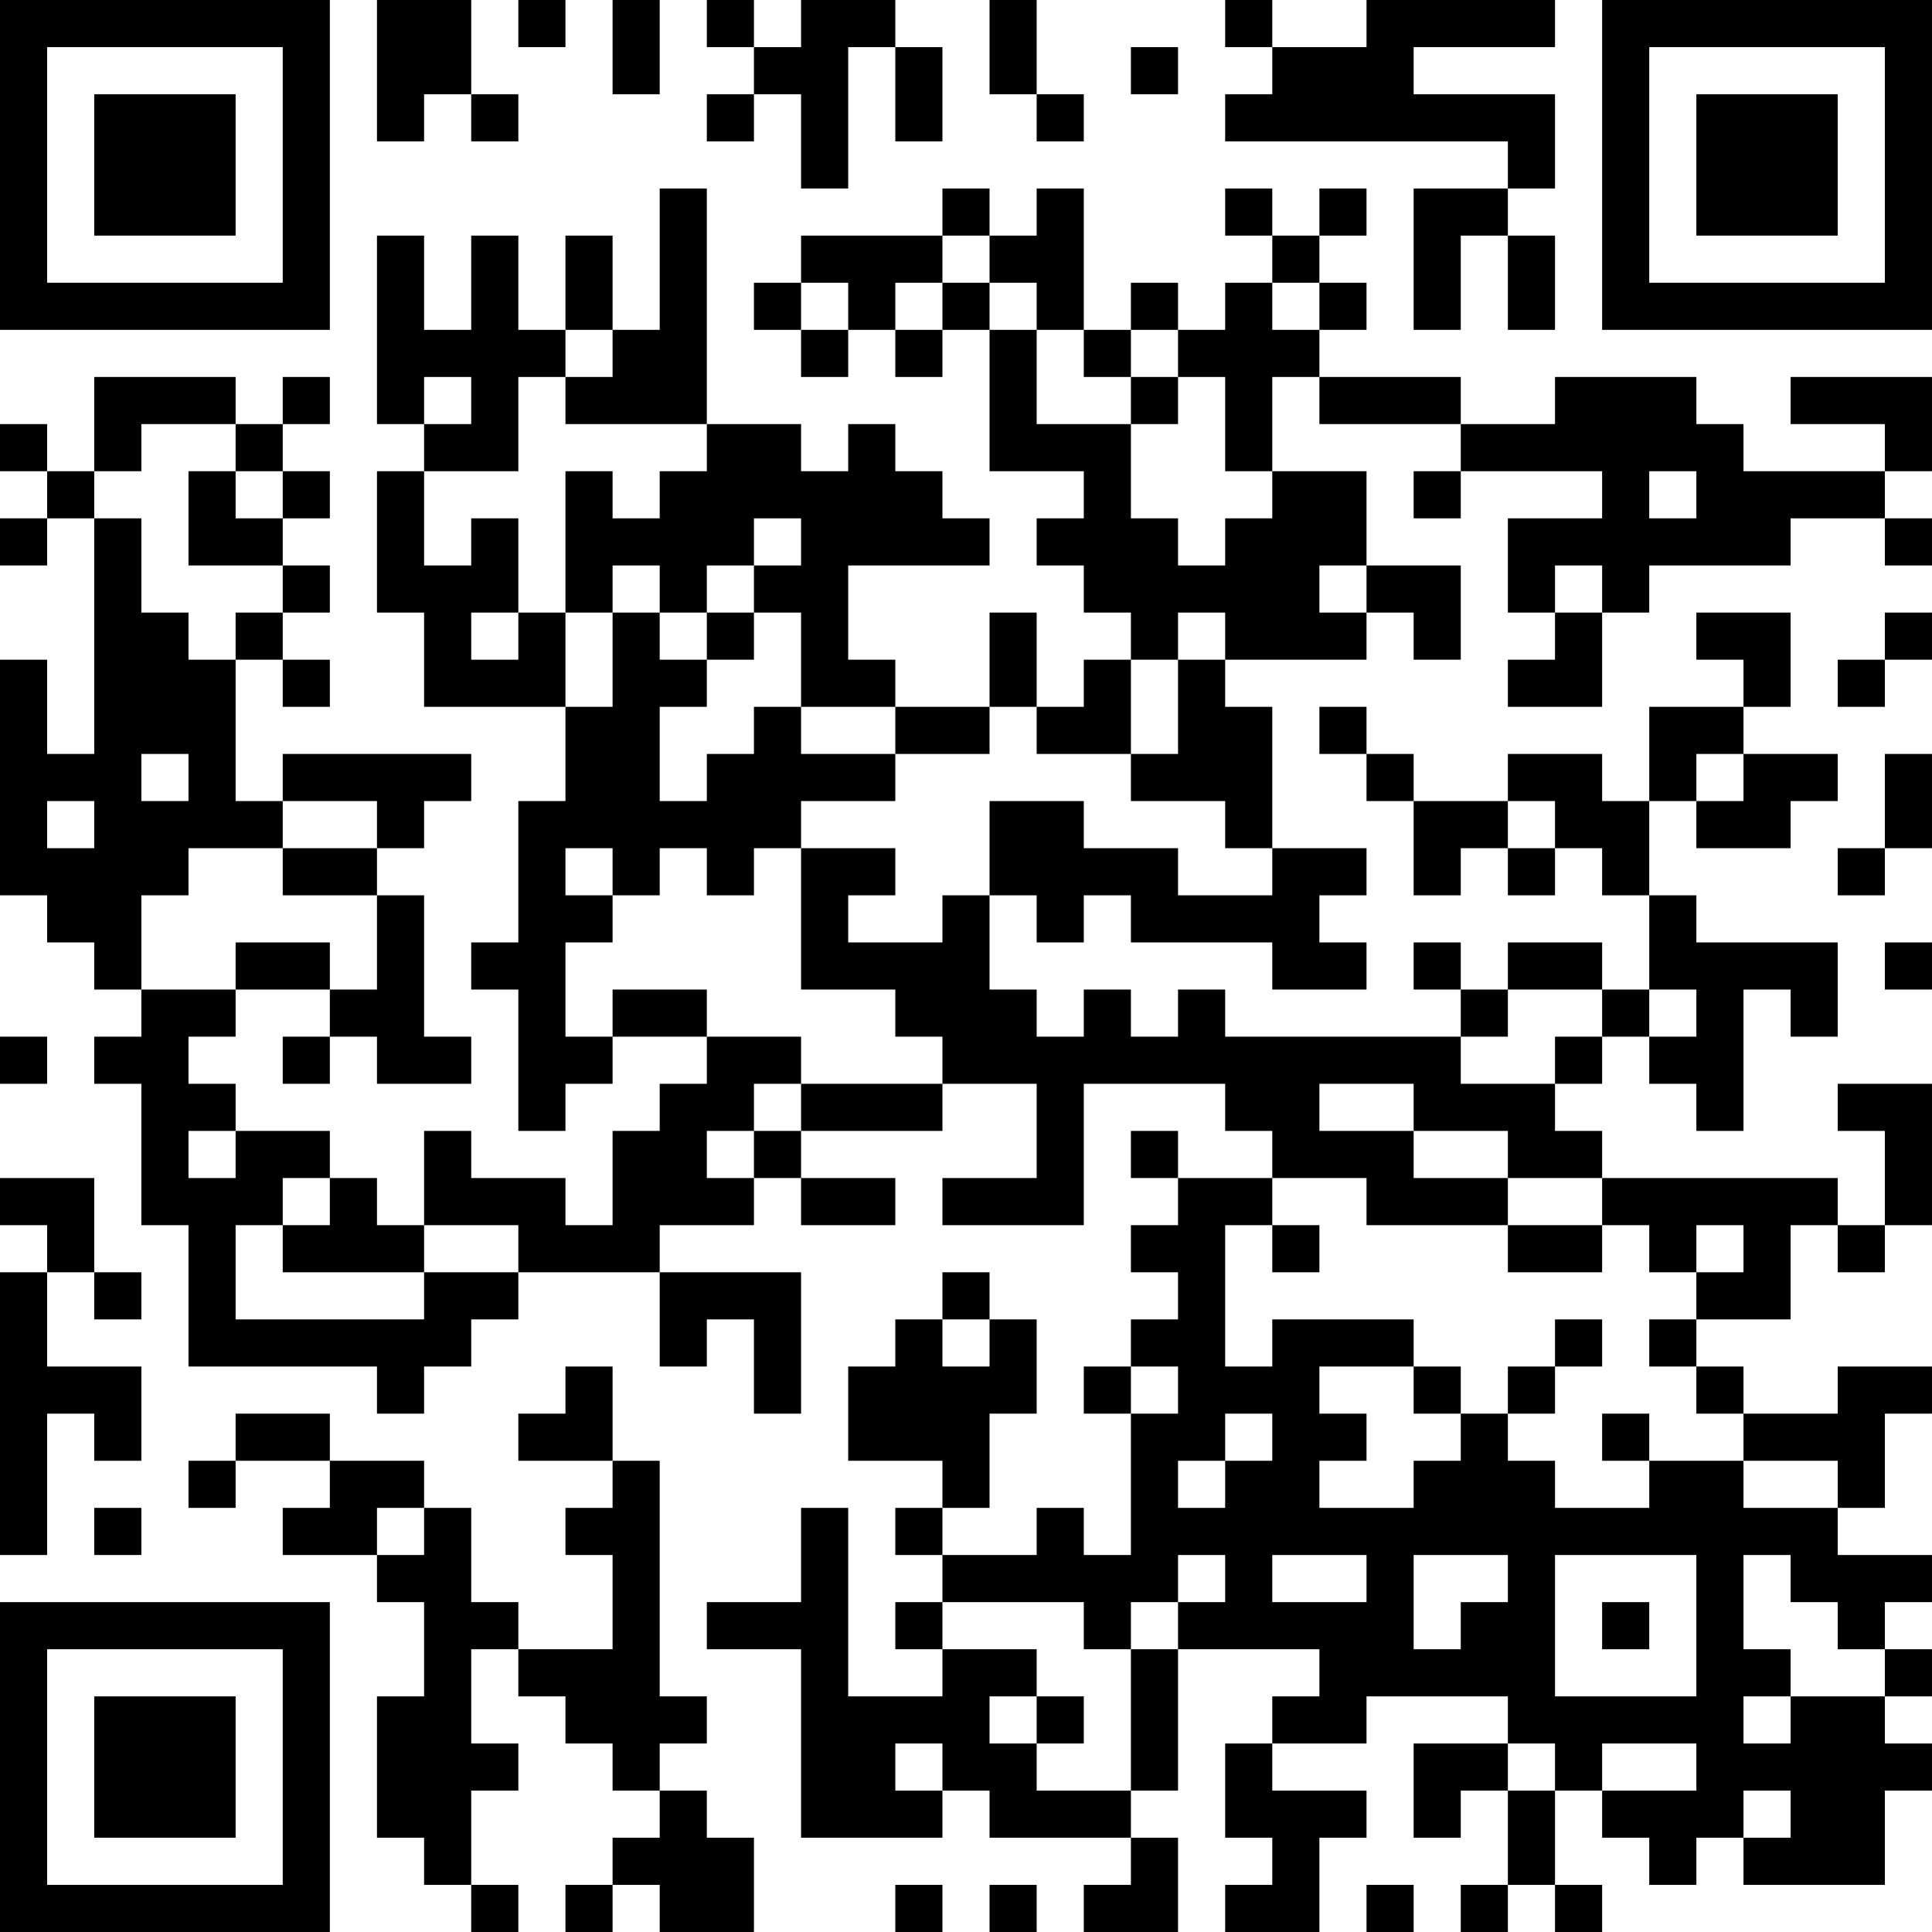 <?xml version="1.0" encoding="UTF-8"?>
<svg xmlns="http://www.w3.org/2000/svg" version="1.1" width="200" height="200" viewBox="0 0 200 200"><rect x="0" y="0" width="200" height="200" fill="#ffffff"/><g transform="scale(4.878)"><g transform="translate(0,0)"><path fill-rule="evenodd" d="M8 0L8 3L9 3L9 2L10 2L10 3L11 3L11 2L10 2L10 0ZM11 0L11 1L12 1L12 0ZM13 0L13 2L14 2L14 0ZM15 0L15 1L16 1L16 2L15 2L15 3L16 3L16 2L17 2L17 4L18 4L18 1L19 1L19 3L20 3L20 1L19 1L19 0L17 0L17 1L16 1L16 0ZM21 0L21 2L22 2L22 3L23 3L23 2L22 2L22 0ZM26 0L26 1L27 1L27 2L26 2L26 3L32 3L32 4L30 4L30 7L31 7L31 5L32 5L32 7L33 7L33 5L32 5L32 4L33 4L33 2L30 2L30 1L33 1L33 0L29 0L29 1L27 1L27 0ZM24 1L24 2L25 2L25 1ZM14 4L14 7L13 7L13 5L12 5L12 7L11 7L11 5L10 5L10 7L9 7L9 5L8 5L8 9L9 9L9 10L8 10L8 13L9 13L9 15L12 15L12 17L11 17L11 20L10 20L10 21L11 21L11 24L12 24L12 23L13 23L13 22L15 22L15 23L14 23L14 24L13 24L13 26L12 26L12 25L10 25L10 24L9 24L9 26L8 26L8 25L7 25L7 24L5 24L5 23L4 23L4 22L5 22L5 21L7 21L7 22L6 22L6 23L7 23L7 22L8 22L8 23L10 23L10 22L9 22L9 19L8 19L8 18L9 18L9 17L10 17L10 16L6 16L6 17L5 17L5 14L6 14L6 15L7 15L7 14L6 14L6 13L7 13L7 12L6 12L6 11L7 11L7 10L6 10L6 9L7 9L7 8L6 8L6 9L5 9L5 8L2 8L2 10L1 10L1 9L0 9L0 10L1 10L1 11L0 11L0 12L1 12L1 11L2 11L2 16L1 16L1 14L0 14L0 19L1 19L1 20L2 20L2 21L3 21L3 22L2 22L2 23L3 23L3 26L4 26L4 29L8 29L8 30L9 30L9 29L10 29L10 28L11 28L11 27L14 27L14 29L15 29L15 28L16 28L16 30L17 30L17 27L14 27L14 26L16 26L16 25L17 25L17 26L19 26L19 25L17 25L17 24L20 24L20 23L22 23L22 25L20 25L20 26L23 26L23 23L26 23L26 24L27 24L27 25L25 25L25 24L24 24L24 25L25 25L25 26L24 26L24 27L25 27L25 28L24 28L24 29L23 29L23 30L24 30L24 33L23 33L23 32L22 32L22 33L20 33L20 32L21 32L21 30L22 30L22 28L21 28L21 27L20 27L20 28L19 28L19 29L18 29L18 31L20 31L20 32L19 32L19 33L20 33L20 34L19 34L19 35L20 35L20 36L18 36L18 32L17 32L17 34L15 34L15 35L17 35L17 39L20 39L20 38L21 38L21 39L24 39L24 40L23 40L23 41L25 41L25 39L24 39L24 38L25 38L25 35L28 35L28 36L27 36L27 37L26 37L26 39L27 39L27 40L26 40L26 41L28 41L28 39L29 39L29 38L27 38L27 37L29 37L29 36L32 36L32 37L30 37L30 39L31 39L31 38L32 38L32 40L31 40L31 41L32 41L32 40L33 40L33 41L34 41L34 40L33 40L33 38L34 38L34 39L35 39L35 40L36 40L36 39L37 39L37 40L40 40L40 38L41 38L41 37L40 37L40 36L41 36L41 35L40 35L40 34L41 34L41 33L39 33L39 32L40 32L40 30L41 30L41 29L39 29L39 30L37 30L37 29L36 29L36 28L38 28L38 26L39 26L39 27L40 27L40 26L41 26L41 23L39 23L39 24L40 24L40 26L39 26L39 25L34 25L34 24L33 24L33 23L34 23L34 22L35 22L35 23L36 23L36 24L37 24L37 21L38 21L38 22L39 22L39 20L36 20L36 19L35 19L35 17L36 17L36 18L38 18L38 17L39 17L39 16L37 16L37 15L38 15L38 13L36 13L36 14L37 14L37 15L35 15L35 17L34 17L34 16L32 16L32 17L30 17L30 16L29 16L29 15L28 15L28 16L29 16L29 17L30 17L30 19L31 19L31 18L32 18L32 19L33 19L33 18L34 18L34 19L35 19L35 21L34 21L34 20L32 20L32 21L31 21L31 20L30 20L30 21L31 21L31 22L26 22L26 21L25 21L25 22L24 22L24 21L23 21L23 22L22 22L22 21L21 21L21 19L22 19L22 20L23 20L23 19L24 19L24 20L27 20L27 21L29 21L29 20L28 20L28 19L29 19L29 18L27 18L27 15L26 15L26 14L29 14L29 13L30 13L30 14L31 14L31 12L29 12L29 10L27 10L27 8L28 8L28 9L31 9L31 10L30 10L30 11L31 11L31 10L34 10L34 11L32 11L32 13L33 13L33 14L32 14L32 15L34 15L34 13L35 13L35 12L38 12L38 11L40 11L40 12L41 12L41 11L40 11L40 10L41 10L41 8L38 8L38 9L40 9L40 10L37 10L37 9L36 9L36 8L33 8L33 9L31 9L31 8L28 8L28 7L29 7L29 6L28 6L28 5L29 5L29 4L28 4L28 5L27 5L27 4L26 4L26 5L27 5L27 6L26 6L26 7L25 7L25 6L24 6L24 7L23 7L23 4L22 4L22 5L21 5L21 4L20 4L20 5L17 5L17 6L16 6L16 7L17 7L17 8L18 8L18 7L19 7L19 8L20 8L20 7L21 7L21 10L23 10L23 11L22 11L22 12L23 12L23 13L24 13L24 14L23 14L23 15L22 15L22 13L21 13L21 15L19 15L19 14L18 14L18 12L21 12L21 11L20 11L20 10L19 10L19 9L18 9L18 10L17 10L17 9L15 9L15 4ZM20 5L20 6L19 6L19 7L20 7L20 6L21 6L21 7L22 7L22 9L24 9L24 11L25 11L25 12L26 12L26 11L27 11L27 10L26 10L26 8L25 8L25 7L24 7L24 8L23 8L23 7L22 7L22 6L21 6L21 5ZM17 6L17 7L18 7L18 6ZM27 6L27 7L28 7L28 6ZM12 7L12 8L11 8L11 10L9 10L9 12L10 12L10 11L11 11L11 13L10 13L10 14L11 14L11 13L12 13L12 15L13 15L13 13L14 13L14 14L15 14L15 15L14 15L14 17L15 17L15 16L16 16L16 15L17 15L17 16L19 16L19 17L17 17L17 18L16 18L16 19L15 19L15 18L14 18L14 19L13 19L13 18L12 18L12 19L13 19L13 20L12 20L12 22L13 22L13 21L15 21L15 22L17 22L17 23L16 23L16 24L15 24L15 25L16 25L16 24L17 24L17 23L20 23L20 22L19 22L19 21L17 21L17 18L19 18L19 19L18 19L18 20L20 20L20 19L21 19L21 17L23 17L23 18L25 18L25 19L27 19L27 18L26 18L26 17L24 17L24 16L25 16L25 14L26 14L26 13L25 13L25 14L24 14L24 16L22 16L22 15L21 15L21 16L19 16L19 15L17 15L17 13L16 13L16 12L17 12L17 11L16 11L16 12L15 12L15 13L14 13L14 12L13 12L13 13L12 13L12 10L13 10L13 11L14 11L14 10L15 10L15 9L12 9L12 8L13 8L13 7ZM9 8L9 9L10 9L10 8ZM24 8L24 9L25 9L25 8ZM3 9L3 10L2 10L2 11L3 11L3 13L4 13L4 14L5 14L5 13L6 13L6 12L4 12L4 10L5 10L5 11L6 11L6 10L5 10L5 9ZM35 10L35 11L36 11L36 10ZM28 12L28 13L29 13L29 12ZM33 12L33 13L34 13L34 12ZM15 13L15 14L16 14L16 13ZM40 13L40 14L39 14L39 15L40 15L40 14L41 14L41 13ZM3 16L3 17L4 17L4 16ZM36 16L36 17L37 17L37 16ZM40 16L40 18L39 18L39 19L40 19L40 18L41 18L41 16ZM1 17L1 18L2 18L2 17ZM6 17L6 18L4 18L4 19L3 19L3 21L5 21L5 20L7 20L7 21L8 21L8 19L6 19L6 18L8 18L8 17ZM32 17L32 18L33 18L33 17ZM40 20L40 21L41 21L41 20ZM32 21L32 22L31 22L31 23L33 23L33 22L34 22L34 21ZM35 21L35 22L36 22L36 21ZM0 22L0 23L1 23L1 22ZM28 23L28 24L30 24L30 25L32 25L32 26L29 26L29 25L27 25L27 26L26 26L26 29L27 29L27 28L30 28L30 29L28 29L28 30L29 30L29 31L28 31L28 32L30 32L30 31L31 31L31 30L32 30L32 31L33 31L33 32L35 32L35 31L37 31L37 32L39 32L39 31L37 31L37 30L36 30L36 29L35 29L35 28L36 28L36 27L37 27L37 26L36 26L36 27L35 27L35 26L34 26L34 25L32 25L32 24L30 24L30 23ZM4 24L4 25L5 25L5 24ZM0 25L0 26L1 26L1 27L0 27L0 33L1 33L1 30L2 30L2 31L3 31L3 29L1 29L1 27L2 27L2 28L3 28L3 27L2 27L2 25ZM6 25L6 26L5 26L5 28L9 28L9 27L11 27L11 26L9 26L9 27L6 27L6 26L7 26L7 25ZM27 26L27 27L28 27L28 26ZM32 26L32 27L34 27L34 26ZM20 28L20 29L21 29L21 28ZM33 28L33 29L32 29L32 30L33 30L33 29L34 29L34 28ZM12 29L12 30L11 30L11 31L13 31L13 32L12 32L12 33L13 33L13 35L11 35L11 34L10 34L10 32L9 32L9 31L7 31L7 30L5 30L5 31L4 31L4 32L5 32L5 31L7 31L7 32L6 32L6 33L8 33L8 34L9 34L9 36L8 36L8 39L9 39L9 40L10 40L10 41L11 41L11 40L10 40L10 38L11 38L11 37L10 37L10 35L11 35L11 36L12 36L12 37L13 37L13 38L14 38L14 39L13 39L13 40L12 40L12 41L13 41L13 40L14 40L14 41L16 41L16 39L15 39L15 38L14 38L14 37L15 37L15 36L14 36L14 31L13 31L13 29ZM24 29L24 30L25 30L25 29ZM30 29L30 30L31 30L31 29ZM26 30L26 31L25 31L25 32L26 32L26 31L27 31L27 30ZM34 30L34 31L35 31L35 30ZM2 32L2 33L3 33L3 32ZM8 32L8 33L9 33L9 32ZM25 33L25 34L24 34L24 35L23 35L23 34L20 34L20 35L22 35L22 36L21 36L21 37L22 37L22 38L24 38L24 35L25 35L25 34L26 34L26 33ZM27 33L27 34L29 34L29 33ZM30 33L30 35L31 35L31 34L32 34L32 33ZM33 33L33 36L36 36L36 33ZM37 33L37 35L38 35L38 36L37 36L37 37L38 37L38 36L40 36L40 35L39 35L39 34L38 34L38 33ZM34 34L34 35L35 35L35 34ZM22 36L22 37L23 37L23 36ZM19 37L19 38L20 38L20 37ZM32 37L32 38L33 38L33 37ZM34 37L34 38L36 38L36 37ZM37 38L37 39L38 39L38 38ZM19 40L19 41L20 41L20 40ZM21 40L21 41L22 41L22 40ZM29 40L29 41L30 41L30 40ZM0 0L0 7L7 7L7 0ZM1 1L1 6L6 6L6 1ZM2 2L2 5L5 5L5 2ZM34 0L34 7L41 7L41 0ZM35 1L35 6L40 6L40 1ZM36 2L36 5L39 5L39 2ZM0 34L0 41L7 41L7 34ZM1 35L1 40L6 40L6 35ZM2 36L2 39L5 39L5 36Z" fill="#000000"/></g></g></svg>
